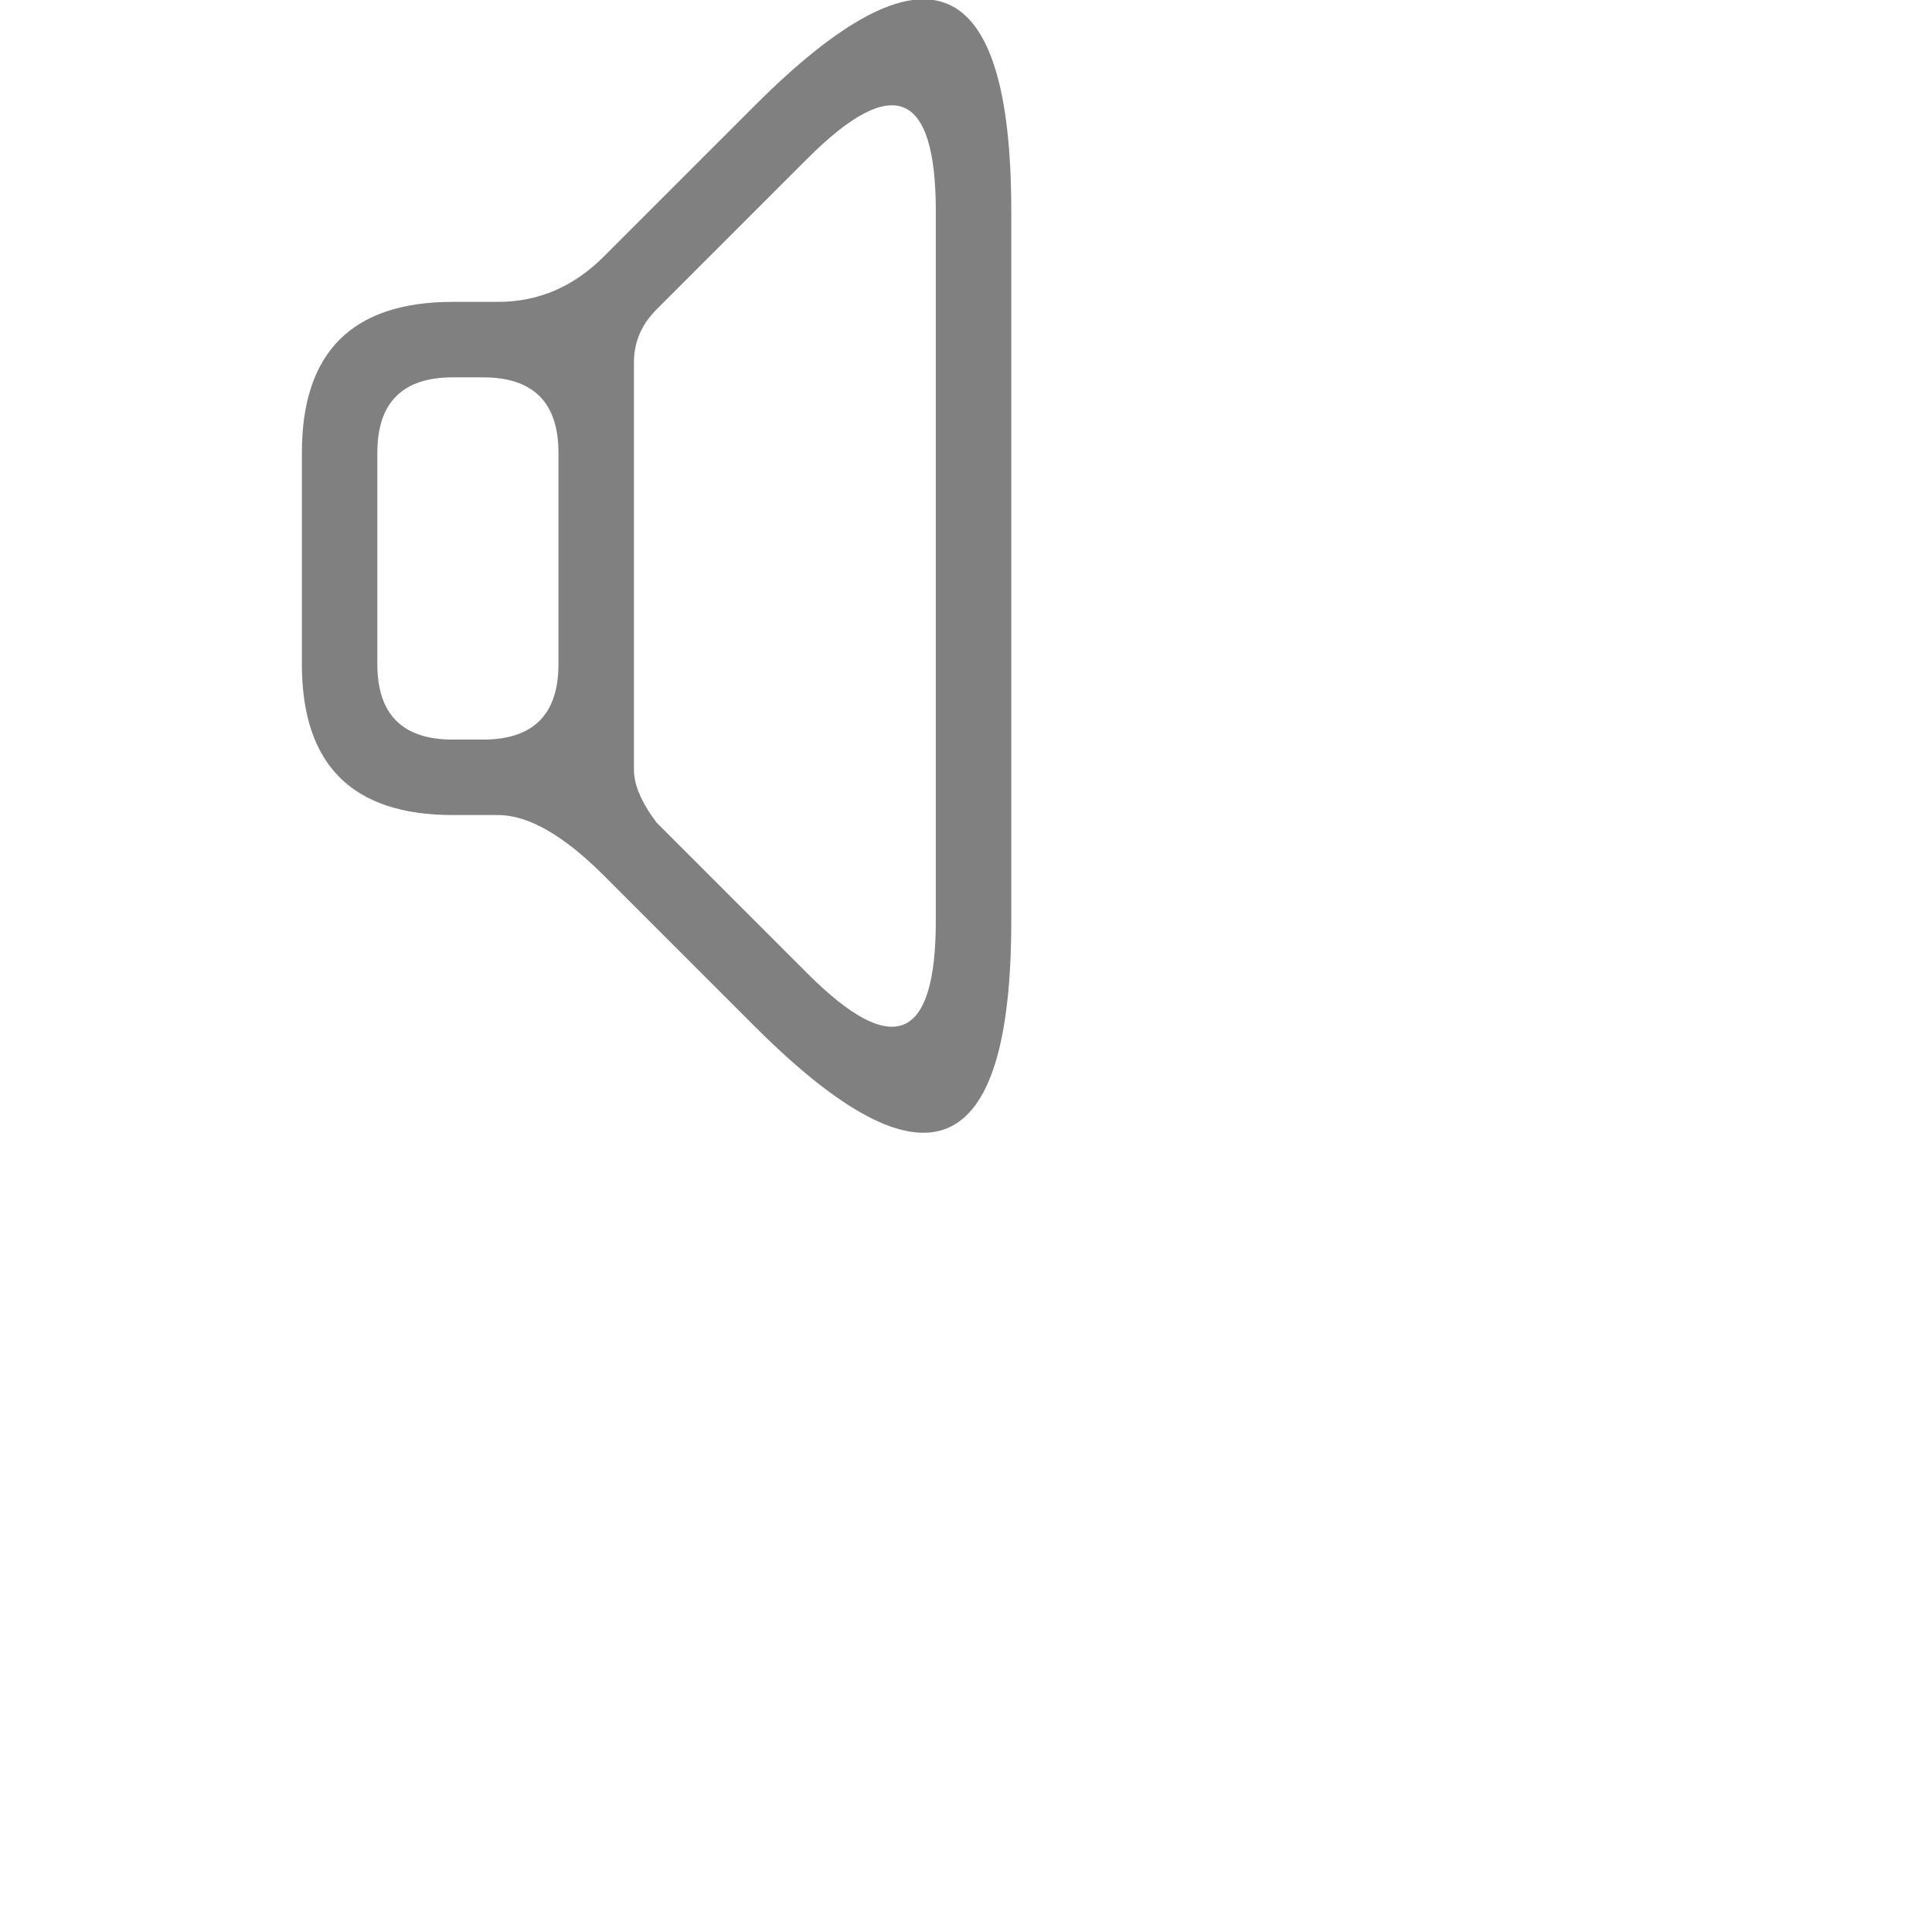 <svg xmlns="http://www.w3.org/2000/svg" height="128" width="128">

<path d=
"M20 30q0-10 10-10h3q4 0 7-3l10 -10q17-17 17 7v47q0 24-17 7l-10-10q-4-4-7-4h-3q-10 0-10-10z
M30 25q-5 0-5 5v14q0 5 5 5h2q5 0 5-5v-14q0-5-5-5z
M62 14q0-12-8.5-3.5l-10 10q-1.5 1.5-1.5 3.5v27q0 1.5 1.5 3.5l10 10q8.5 8.5 8.5-3.5z"
style="fill: gray"/>

</svg>